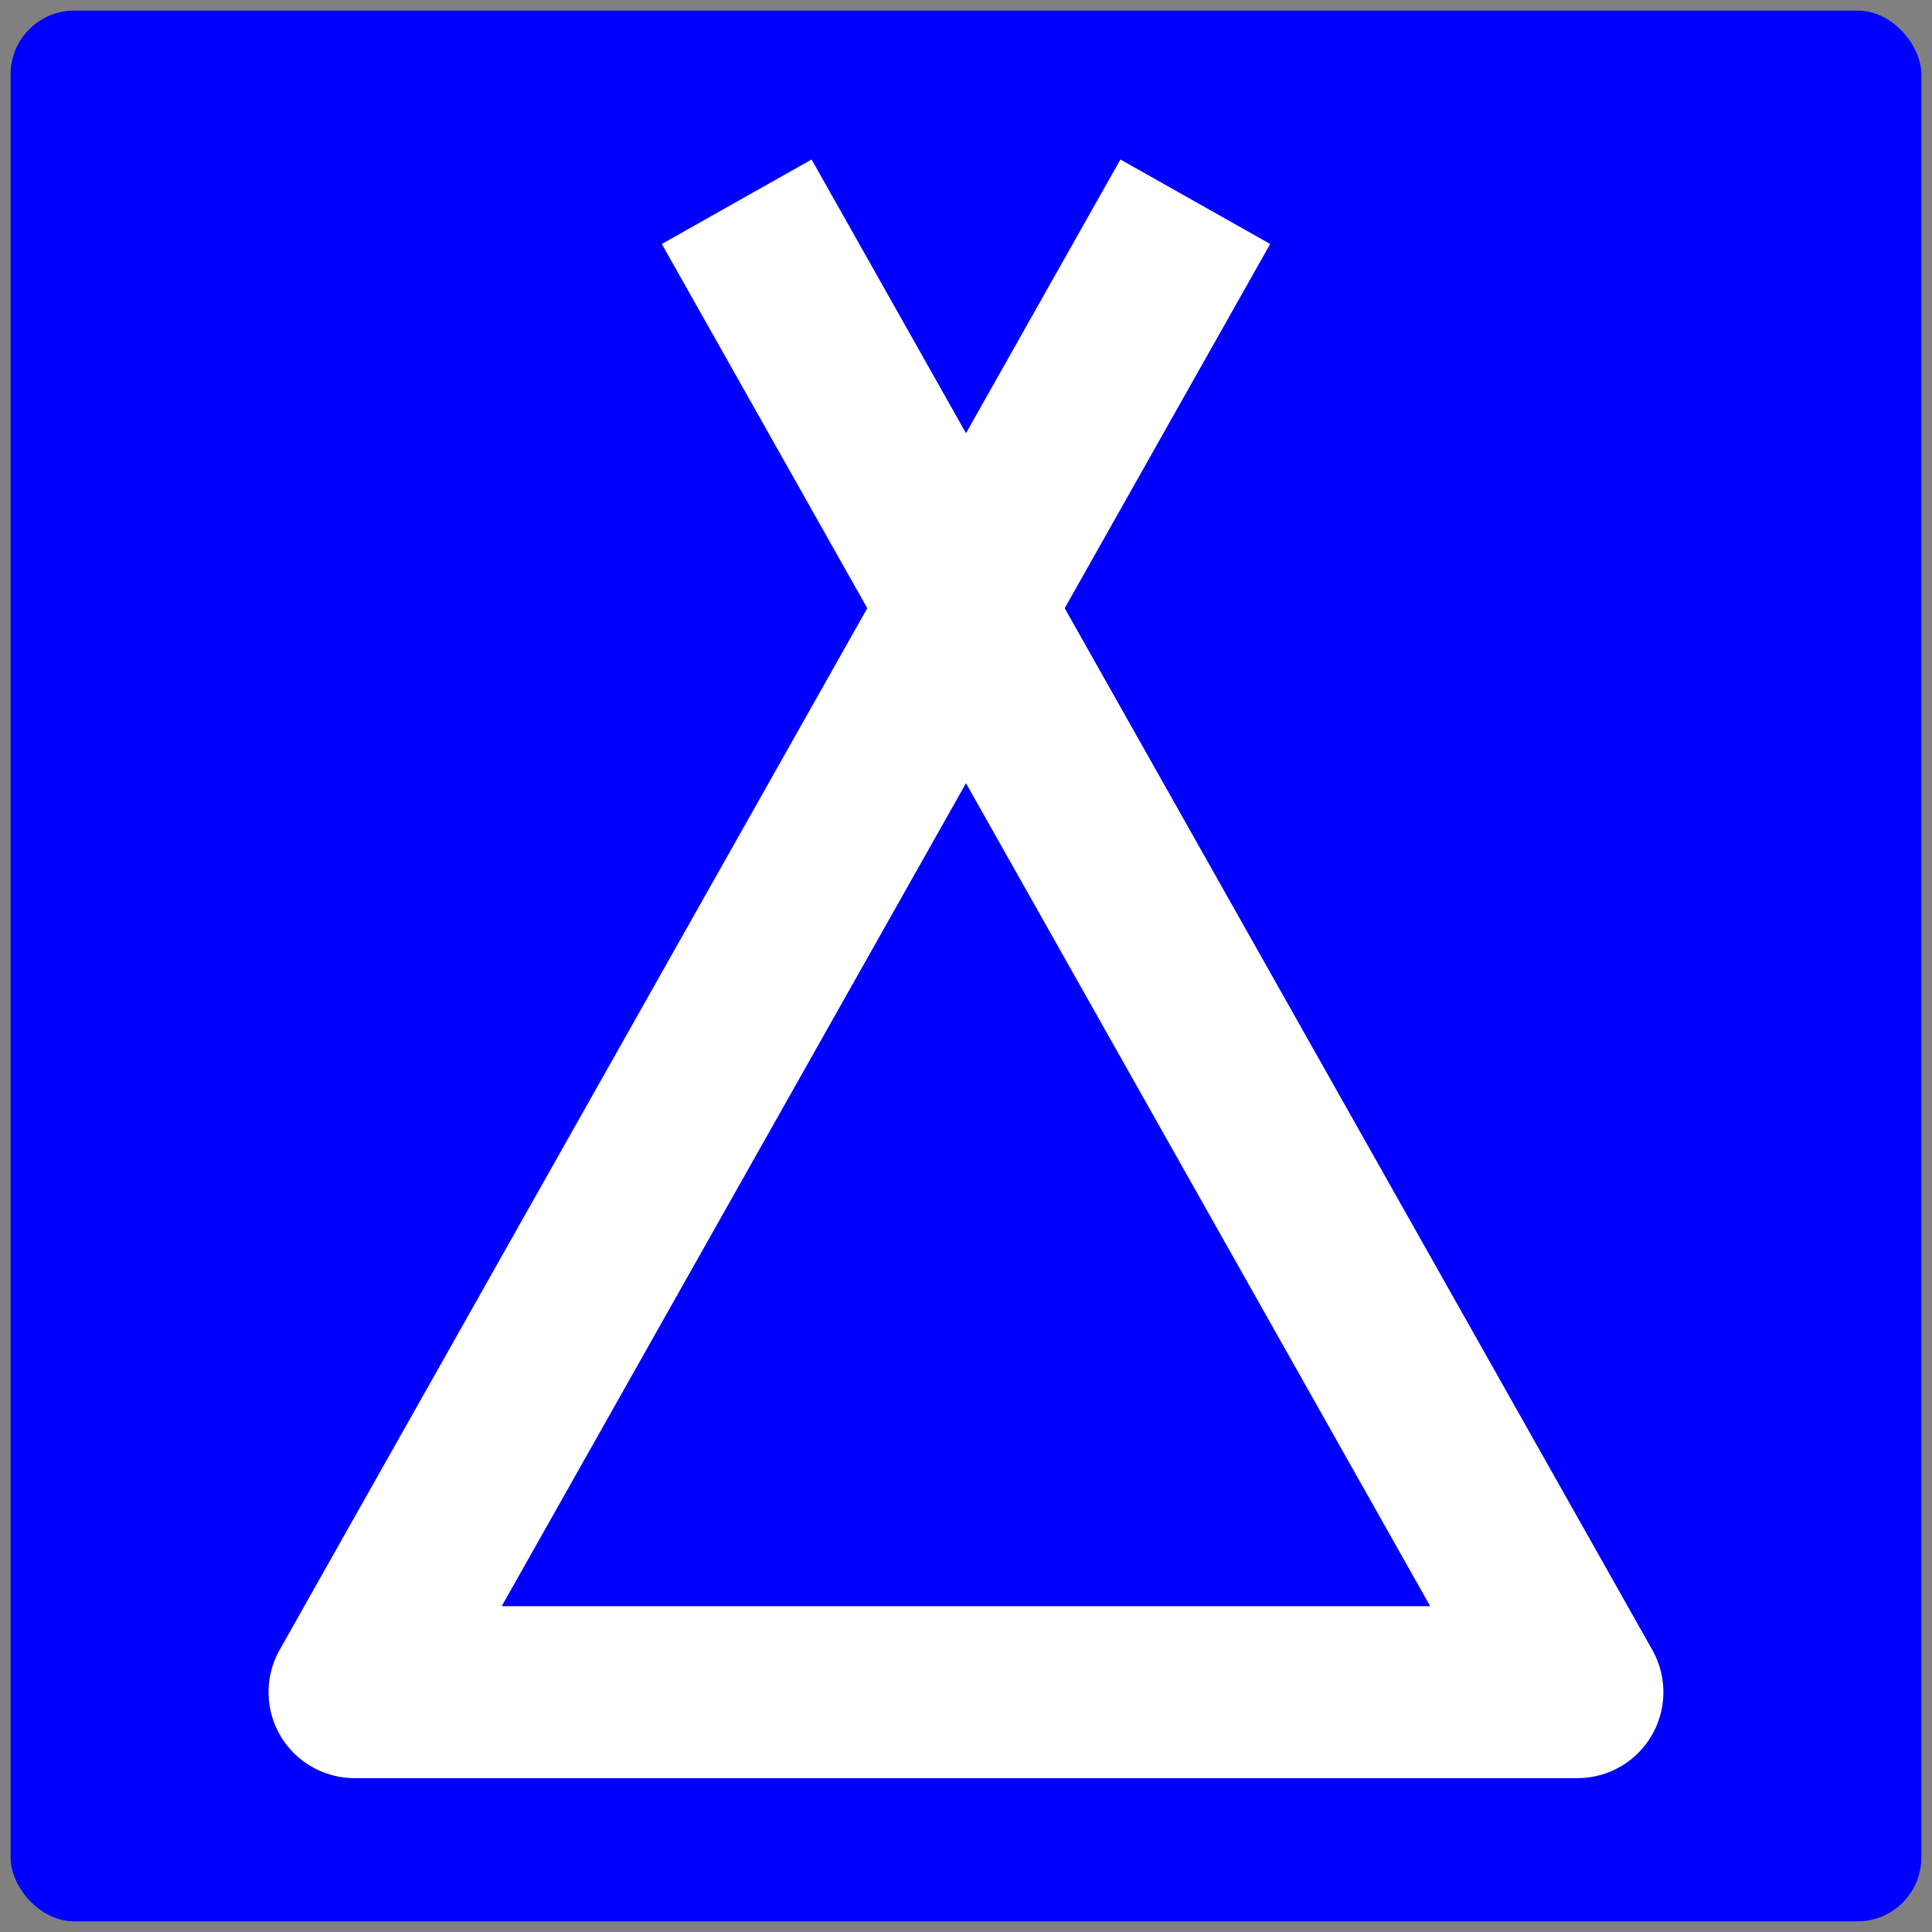 <?xml version="1.0" encoding="UTF-8" standalone="no"?>
<svg
   width="91"
   height="91"
   version="1.1"
   viewBox="0 0 24.077 24.077"
   id="svg1109"
   sodipodi:docname="USR_EventPoint_OtherIncidentSupport_BoOCamp.svg"
   inkscape:version="1.1.2 (b8e25be833, 2022-02-05)"
   xmlns:inkscape="http://www.inkscape.org/namespaces/inkscape"
   xmlns:sodipodi="http://sodipodi.sourceforge.net/DTD/sodipodi-0.dtd"
   xmlns="http://www.w3.org/2000/svg"
   xmlns:svg="http://www.w3.org/2000/svg"
   xmlns:rdf="http://www.w3.org/1999/02/22-rdf-syntax-ns#"
   xmlns:cc="http://creativecommons.org/ns#"
   xmlns:dc="http://purl.org/dc/elements/1.1/">
  <rect x="0" y="0" width="24.077" height="24.077" fill="#808080" stroke="none"/>
  <defs
     id="defs1113" />
  <sodipodi:namedview
     id="namedview1111"
     pagecolor="#ffffff"
     bordercolor="#666666"
     borderopacity="1.0"
     inkscape:pageshadow="2"
     inkscape:pageopacity="0.0"
     inkscape:pagecheckerboard="0"
     showgrid="false"
     inkscape:zoom="8.4615385"
     inkscape:cx="45.5"
     inkscape:cy="45.5"
     inkscape:window-width="1920"
     inkscape:window-height="974"
     inkscape:window-x="-11"
     inkscape:window-y="-11"
     inkscape:window-maximized="1"
     inkscape:current-layer="svg1109" />
  <rect
     x=".132"
     y=".132"
     width="23.812"
     height="23.812"
     rx=".794"
     ry=".794"
     fill="#00f"
     style="paint-order:normal"
     id="rect1105" />
  <path
     d="m14.896 2.514-10.478 18.574h15.24l-10.477-18.574"
     fill="none"
     stroke="#fff"
     stroke-linejoin="round"
     stroke-width="2.143"
     id="path1107" />
</svg>
